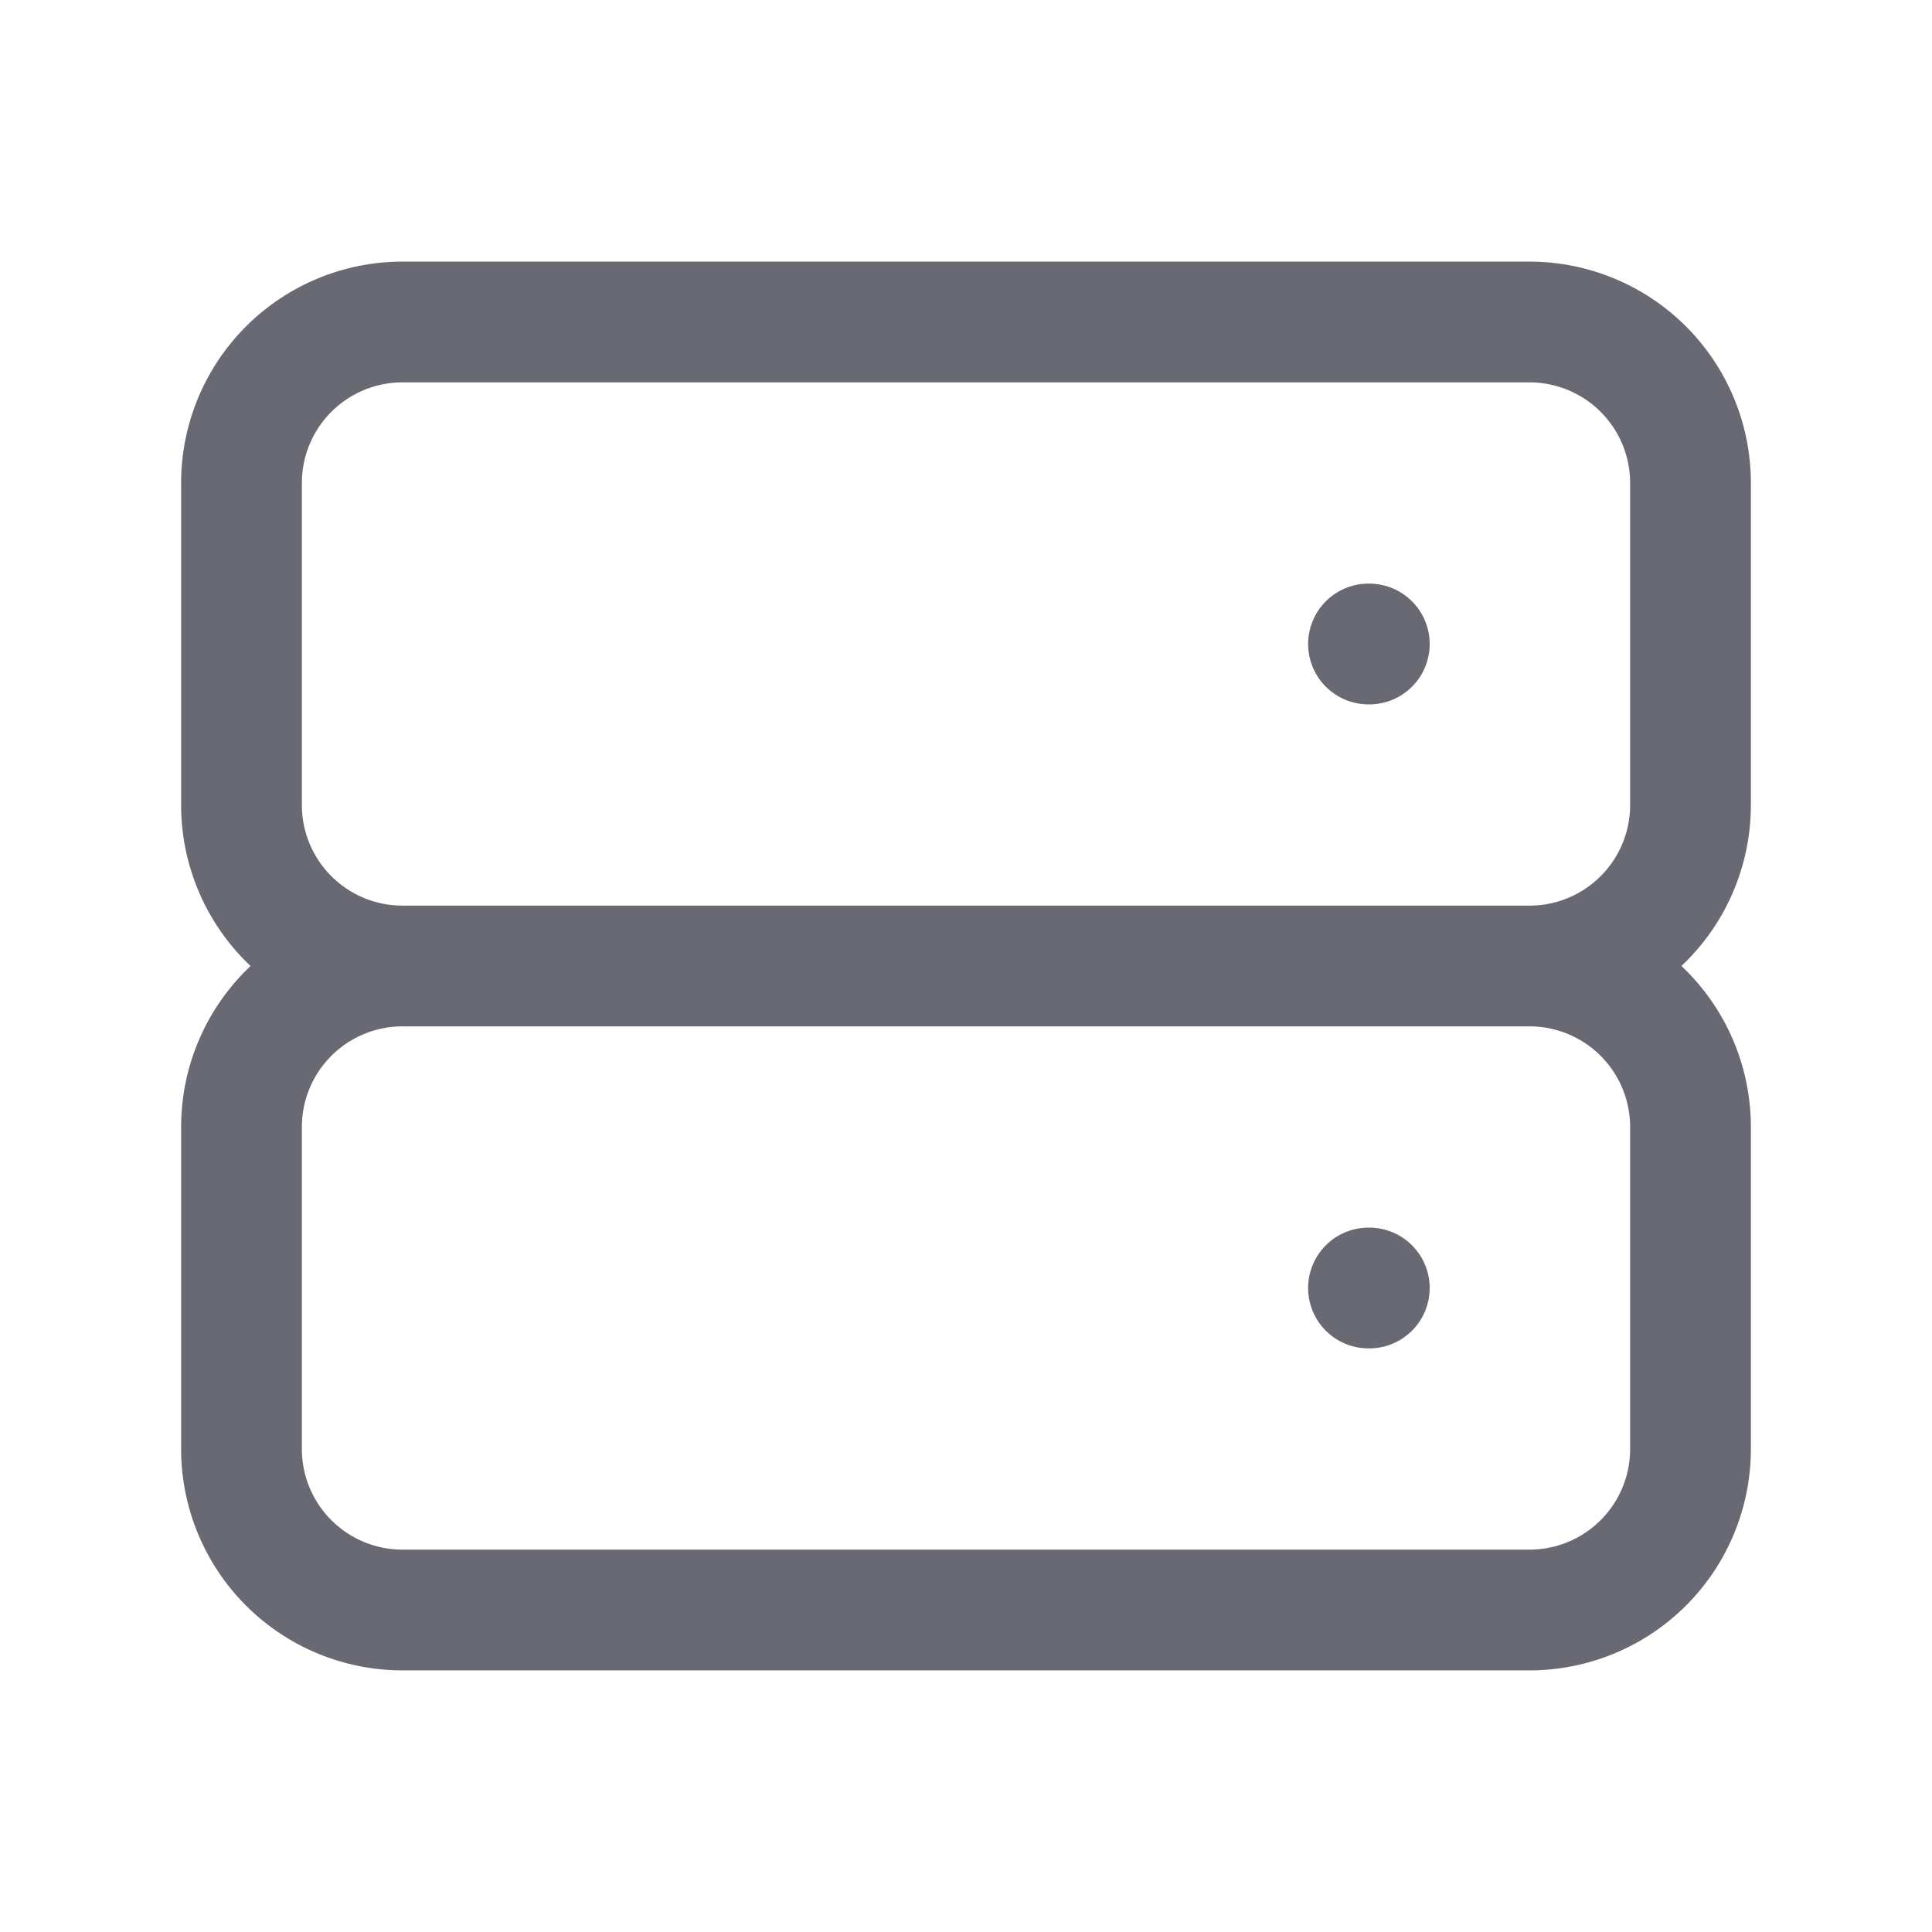 <svg id="Component_652_9" data-name="Component 652 – 9" xmlns="http://www.w3.org/2000/svg" width="24" height="24" viewBox="0 0 24 24">
  <rect id="Rectangle_3" data-name="Rectangle 3" width="24" height="24" fill="rgba(255,255,255,0)"/>
  <path id="Path_2" data-name="Path 2" d="M5,12H19M5,12a2,2,0,0,1-2-2V6A2,2,0,0,1,5,4H19a2,2,0,0,1,2,2v4a2,2,0,0,1-2,2M5,12a2,2,0,0,0-2,2v4a2,2,0,0,0,2,2H19a2,2,0,0,0,2-2V14a2,2,0,0,0-2-2M17,8h.01M17,16h.01" fill="none" stroke="#696974" stroke-linecap="round" stroke-linejoin="round" stroke-width="1.5"/>
</svg>
